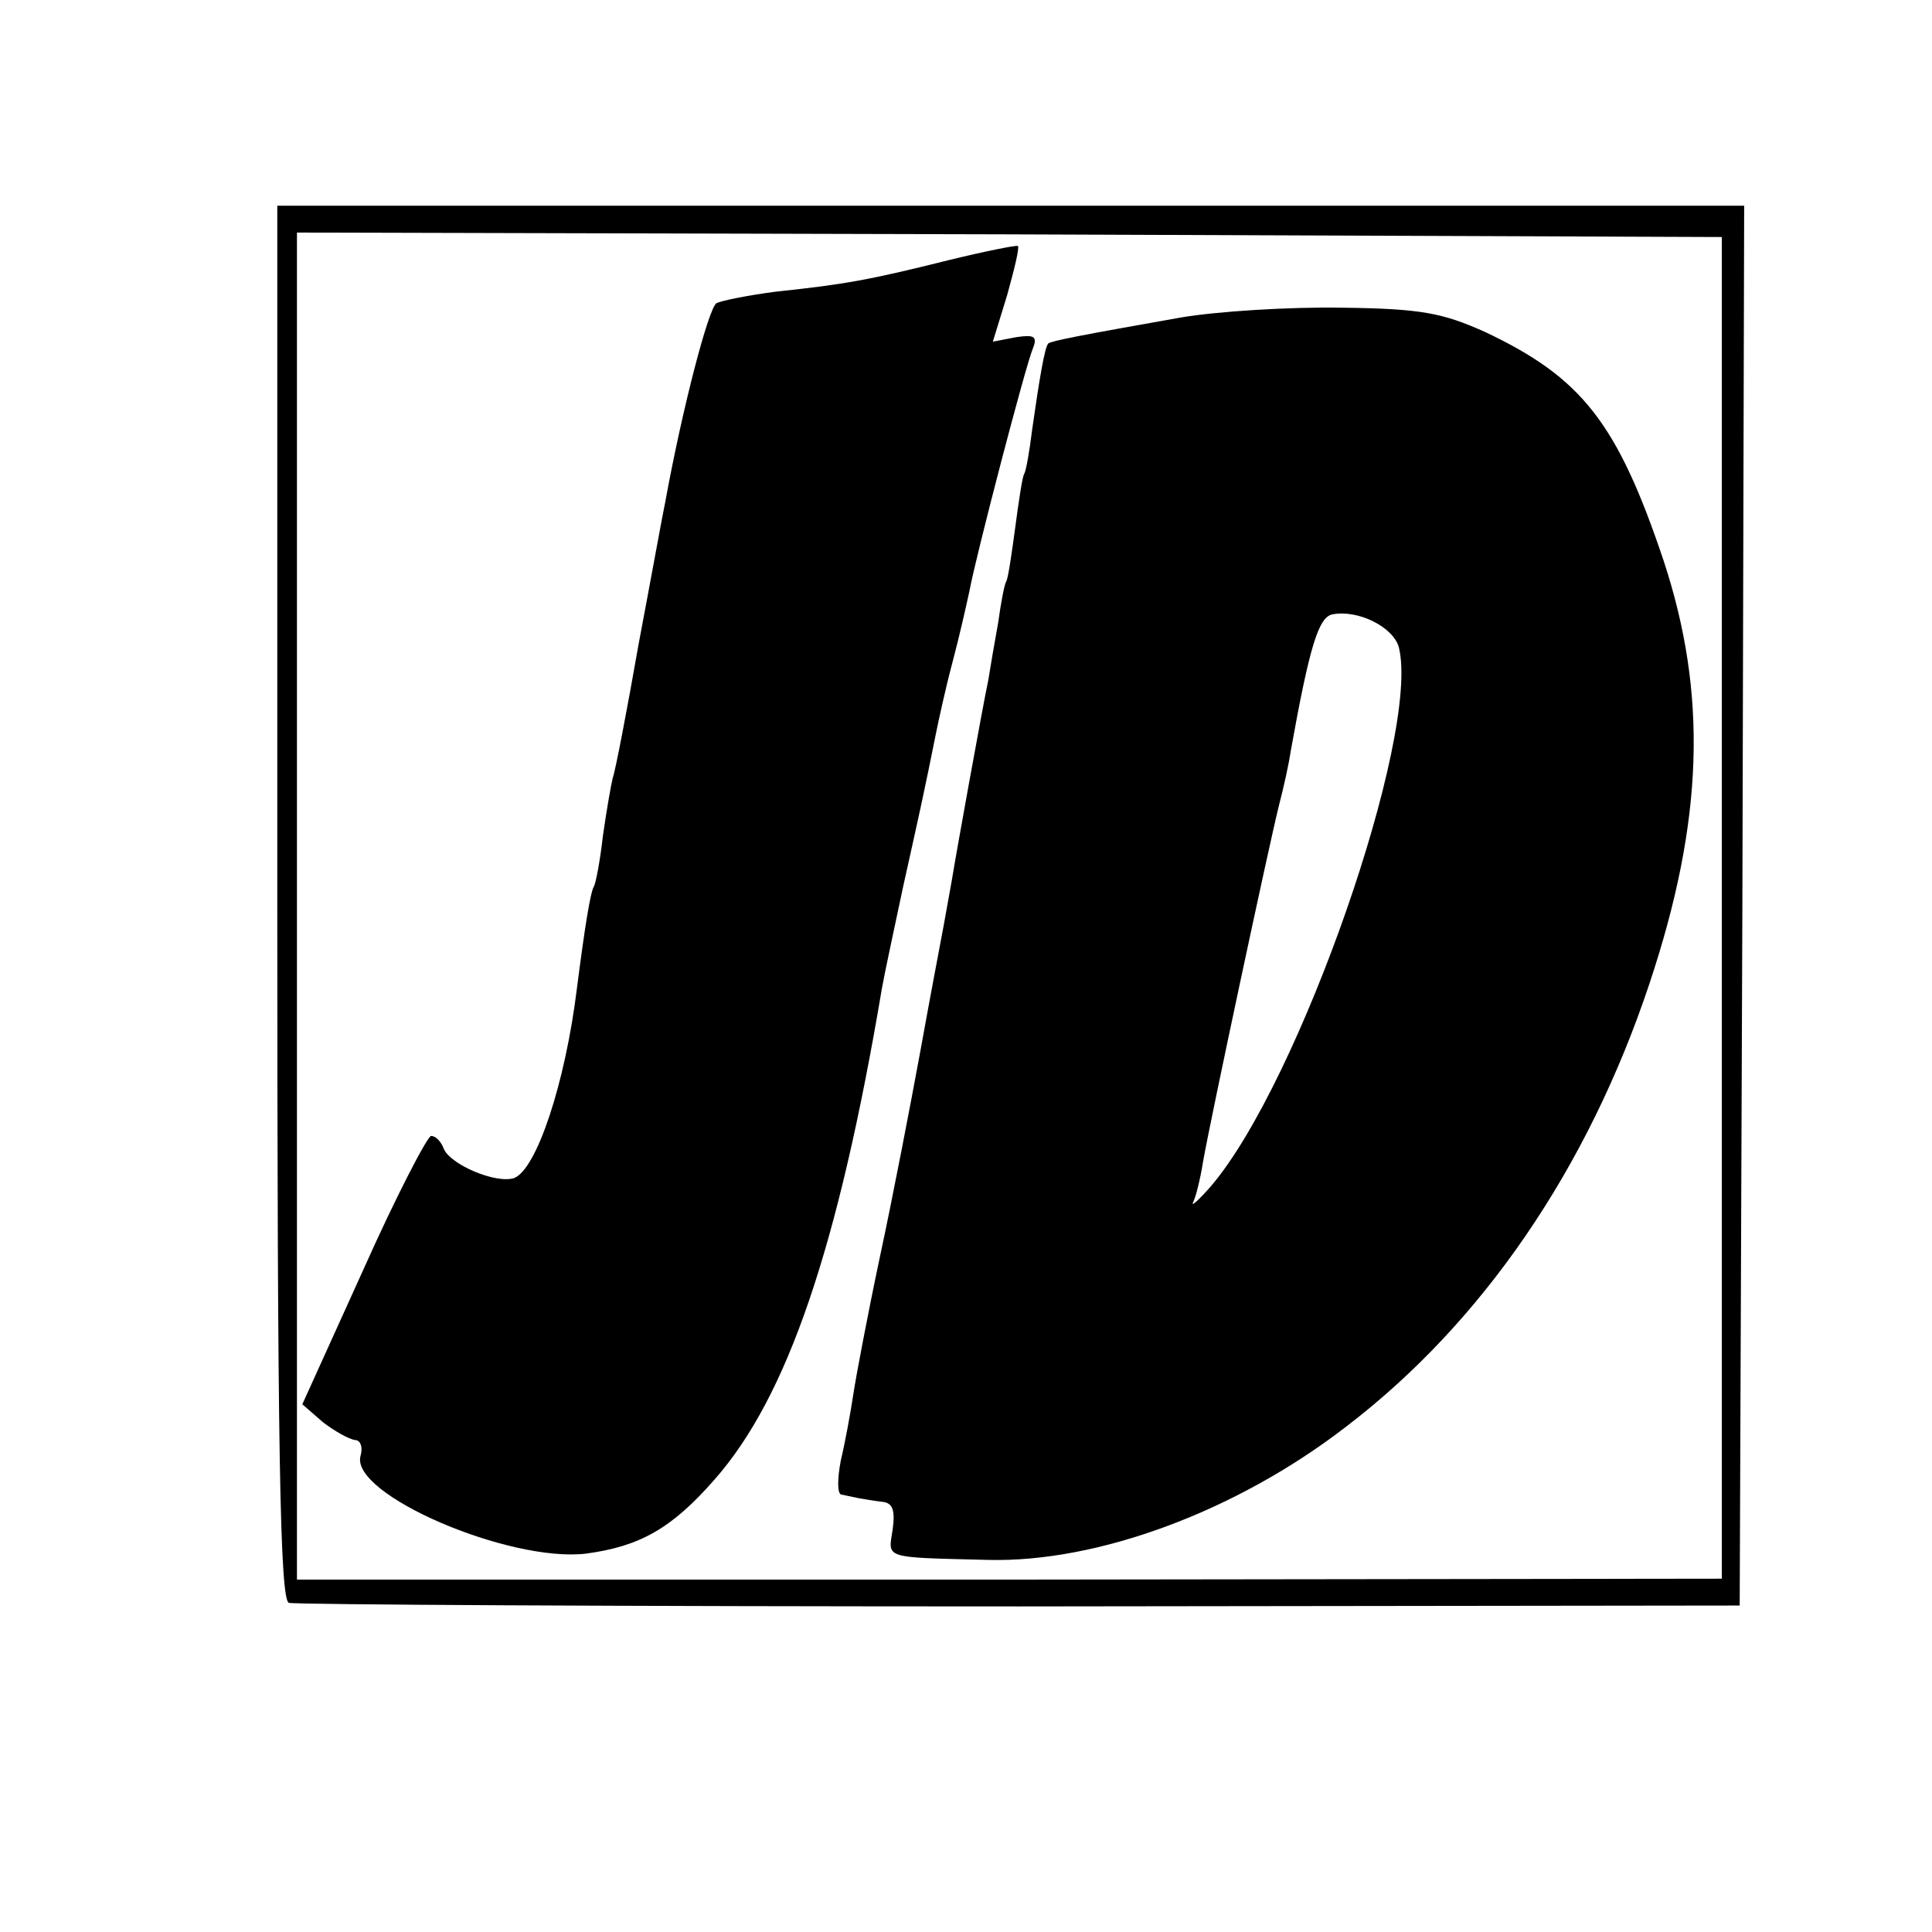 <?xml version="1.0" standalone="no"?>
<!DOCTYPE svg PUBLIC "-//W3C//DTD SVG 20010904//EN"
 "http://www.w3.org/TR/2001/REC-SVG-20010904/DTD/svg10.dtd">
<svg version="1.0" xmlns="http://www.w3.org/2000/svg"
 width="216pt" height="216pt" viewBox="0 0 216 216"
 preserveAspectRatio="xMidYMid meet">
<g transform="translate(0,216) scale(0.1,-0.1)"
fill="#000000" stroke="none">
<path d="M310 1151 c0 -614 3 -780 13 -783 6 -2 374 -4 817 -4 l805 1 3 783 2
782 -820 0 -820 0 0 -779z m1615 -6 l0 -750 -797 -1 -796 0 0 753 0 753 796
-2 797 -3 0 -750z"/>
<path d="M1060 1869 c-88 -22 -116 -27 -192 -35 -31 -4 -61 -10 -67 -13 -9 -6
-38 -117 -57 -221 -3 -14 -16 -86 -30 -160 -13 -74 -26 -142 -29 -150 -2 -8
-7 -37 -11 -65 -3 -27 -8 -53 -10 -56 -4 -7 -10 -44 -19 -114 -13 -106 -45
-202 -70 -212 -20 -7 -72 15 -79 33 -3 8 -9 14 -14 14 -4 0 -39 -67 -76 -150
l-68 -150 23 -20 c13 -10 29 -19 36 -20 6 0 9 -8 6 -18 -11 -43 166 -119 252
-109 60 8 96 28 144 83 81 92 138 258 187 549 3 17 14 68 24 115 18 81 23 103
36 168 3 15 11 52 19 82 8 30 16 66 19 80 7 38 63 253 71 271 5 13 1 15 -19
12 l-26 -5 16 52 c8 29 14 53 12 55 -2 1 -37 -6 -78 -16z"/>
<path d="M1320 1805 c-113 -20 -144 -26 -148 -29 -4 -4 -10 -40 -18 -96 -3
-25 -7 -47 -9 -50 -2 -3 -6 -30 -10 -60 -4 -30 -8 -57 -10 -60 -2 -3 -6 -24
-9 -46 -4 -22 -9 -51 -11 -64 -6 -28 -36 -194 -41 -225 -2 -11 -6 -33 -9 -50
-3 -16 -15 -79 -26 -140 -11 -60 -31 -164 -45 -229 -14 -66 -27 -135 -30 -155
-3 -20 -9 -53 -14 -74 -4 -21 -4 -38 1 -38 5 -1 14 -3 19 -4 6 -1 17 -3 26 -4
12 -1 15 -9 12 -31 -5 -33 -12 -31 107 -34 122 -3 277 54 400 149 152 116 270
288 339 495 61 183 65 324 16 473 -52 155 -92 205 -200 256 -47 21 -71 26
-160 27 -58 1 -139 -4 -180 -11z m244 -369 c24 -98 -111 -486 -210 -602 -14
-16 -23 -24 -20 -18 3 6 8 26 11 45 8 46 74 355 85 399 5 19 11 46 13 60 21
117 31 149 46 153 29 6 69 -14 75 -37z"/>
</g>
</svg>
